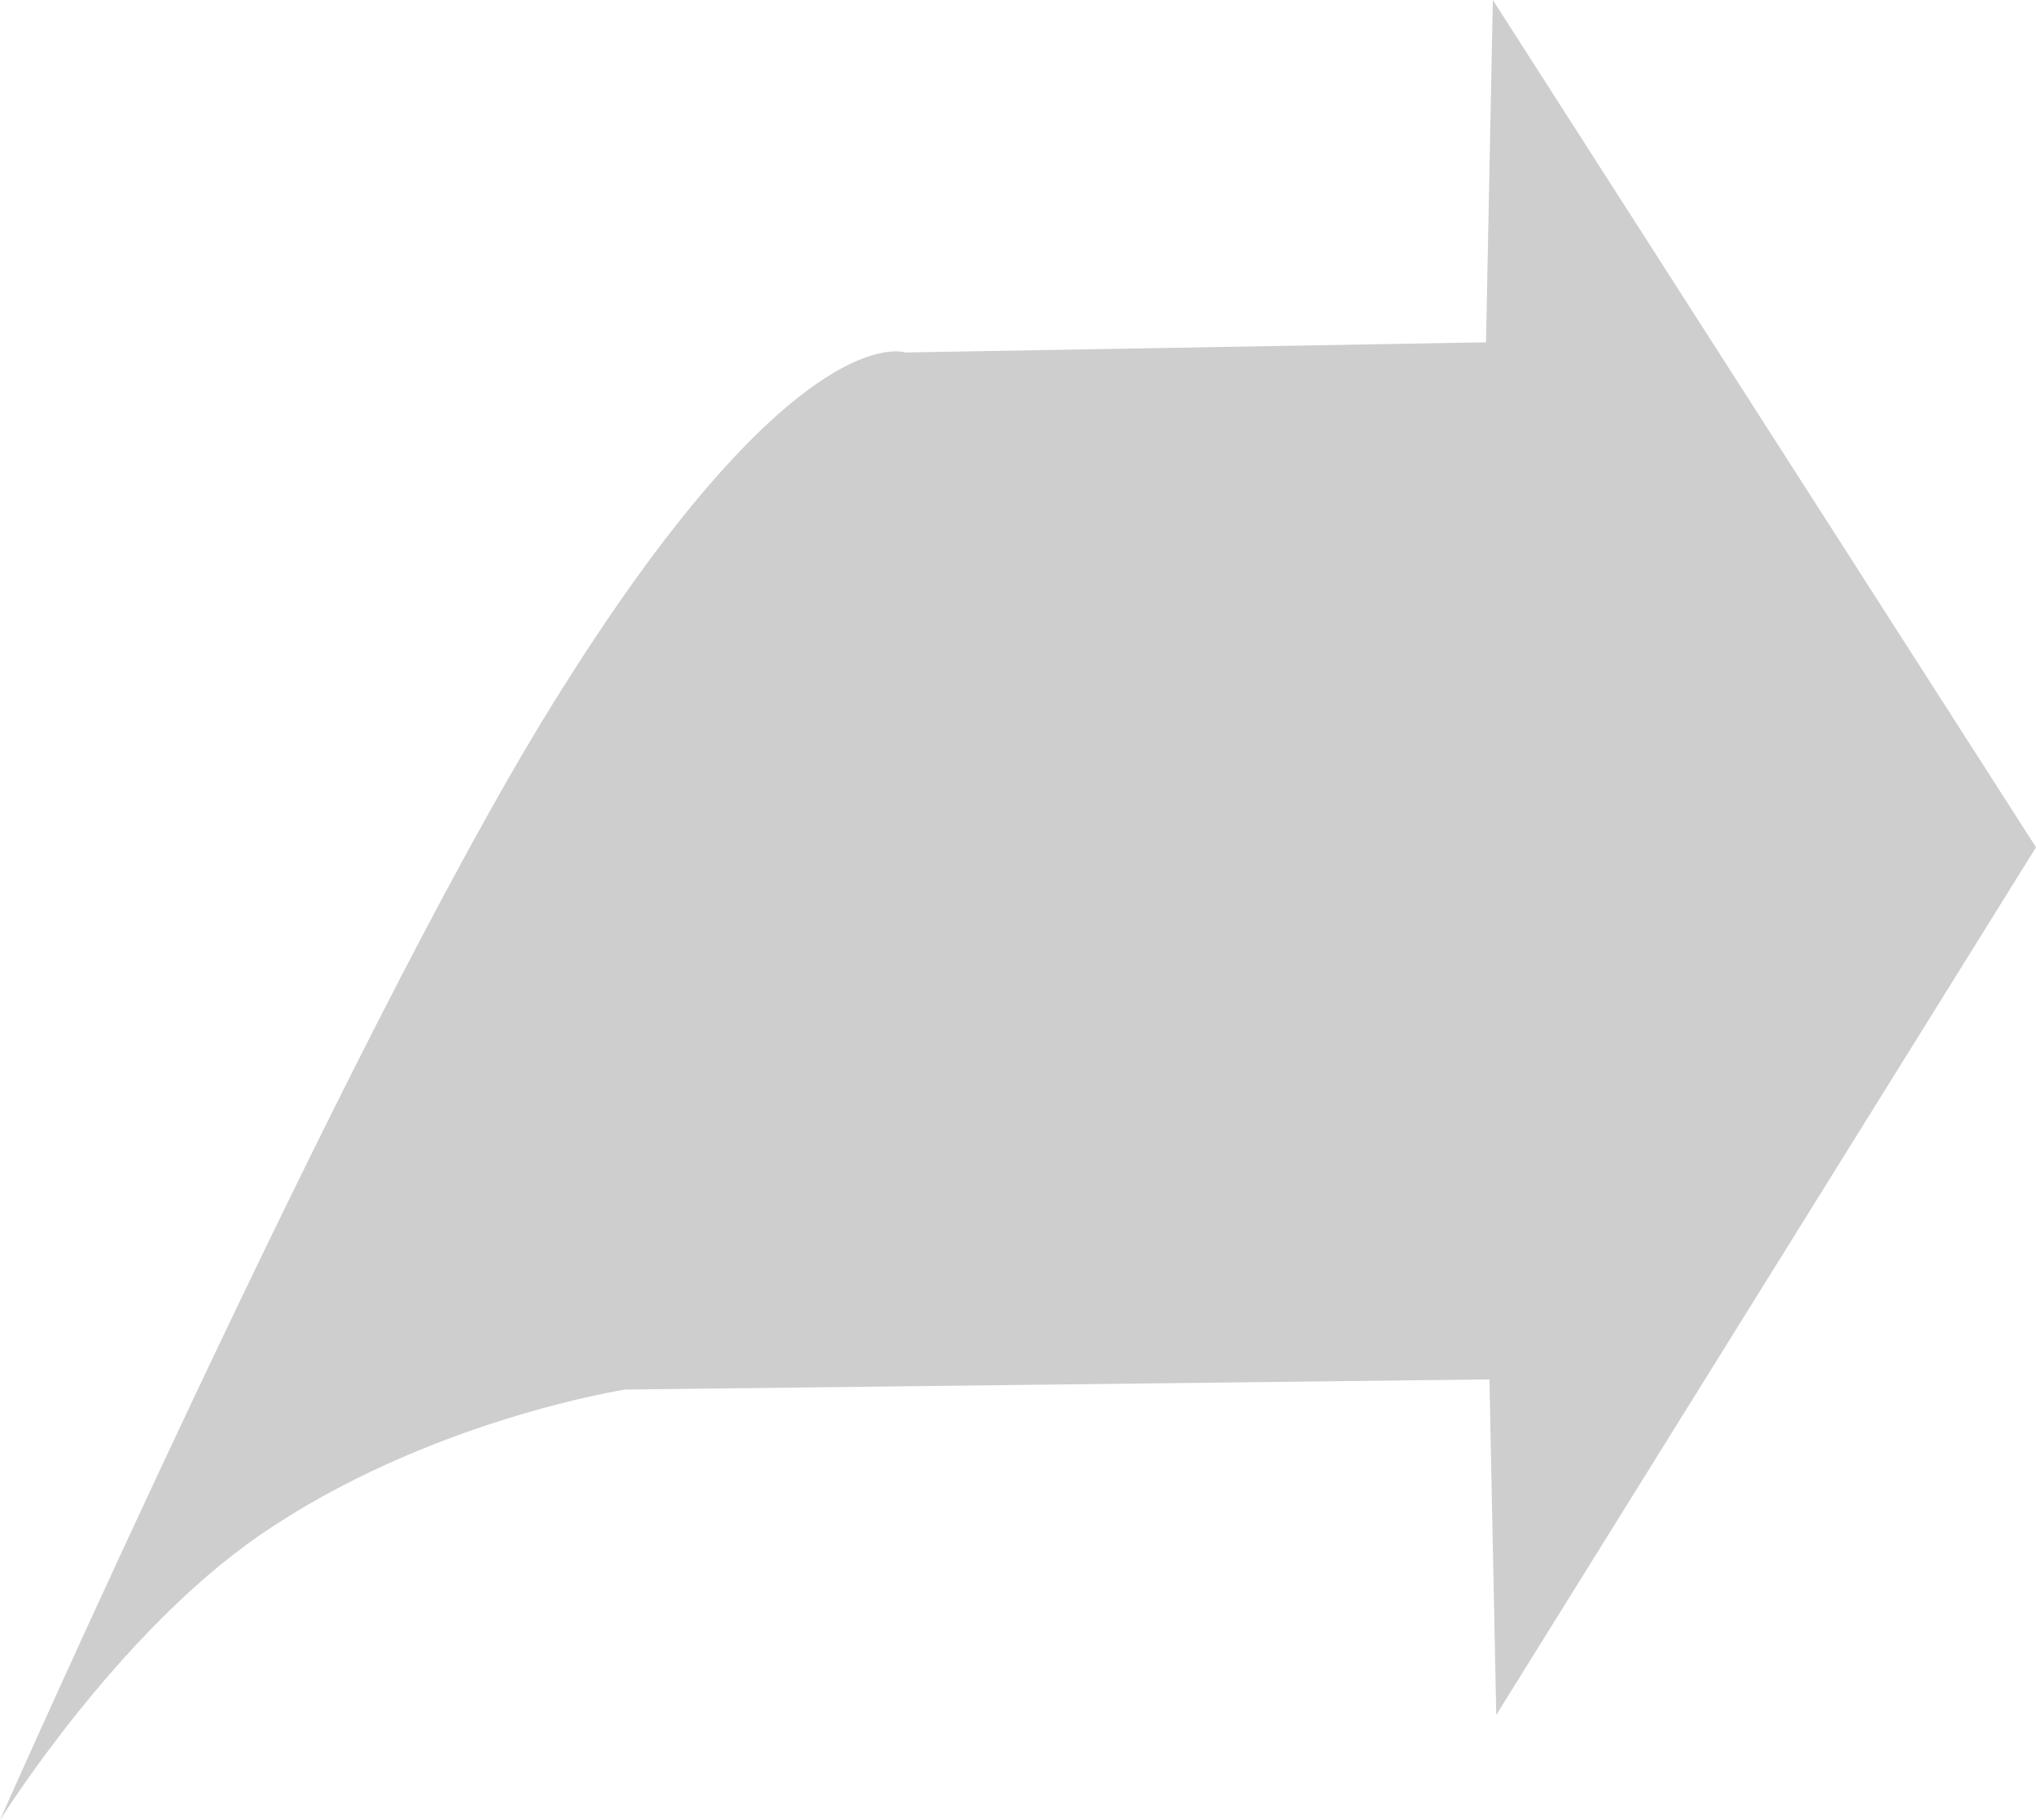 ﻿<?xml version="1.0" encoding="utf-8"?>
<svg version="1.1" xmlns:xlink="http://www.w3.org/1999/xlink" width="283px" height="253px" xmlns="http://www.w3.org/2000/svg">
  <g transform="matrix(1 0 0 1 -644 -129 )">
    <path d="M 76.448 98.467  C 47.948 144.67  0 253  0 253  C 0 253  16.125 227.17  36.087 213.425  C 59.322 197.424  86.894 193.166  86.894 193.166  C 86.894 193.166  207.027 191.752  207.027 191.752  L 207.977 238.395  L 283 117.784  L 207.502 0  L 206.552 47.585  C 206.552 47.585  125.831 48.998  125.831 48.998  C 125.831 48.998  110.387 43.445  76.448 98.467  Z " fill-rule="nonzero" fill="#cecece" stroke="none" transform="matrix(1 0 0 1 644 129 )" />
  </g>
</svg>